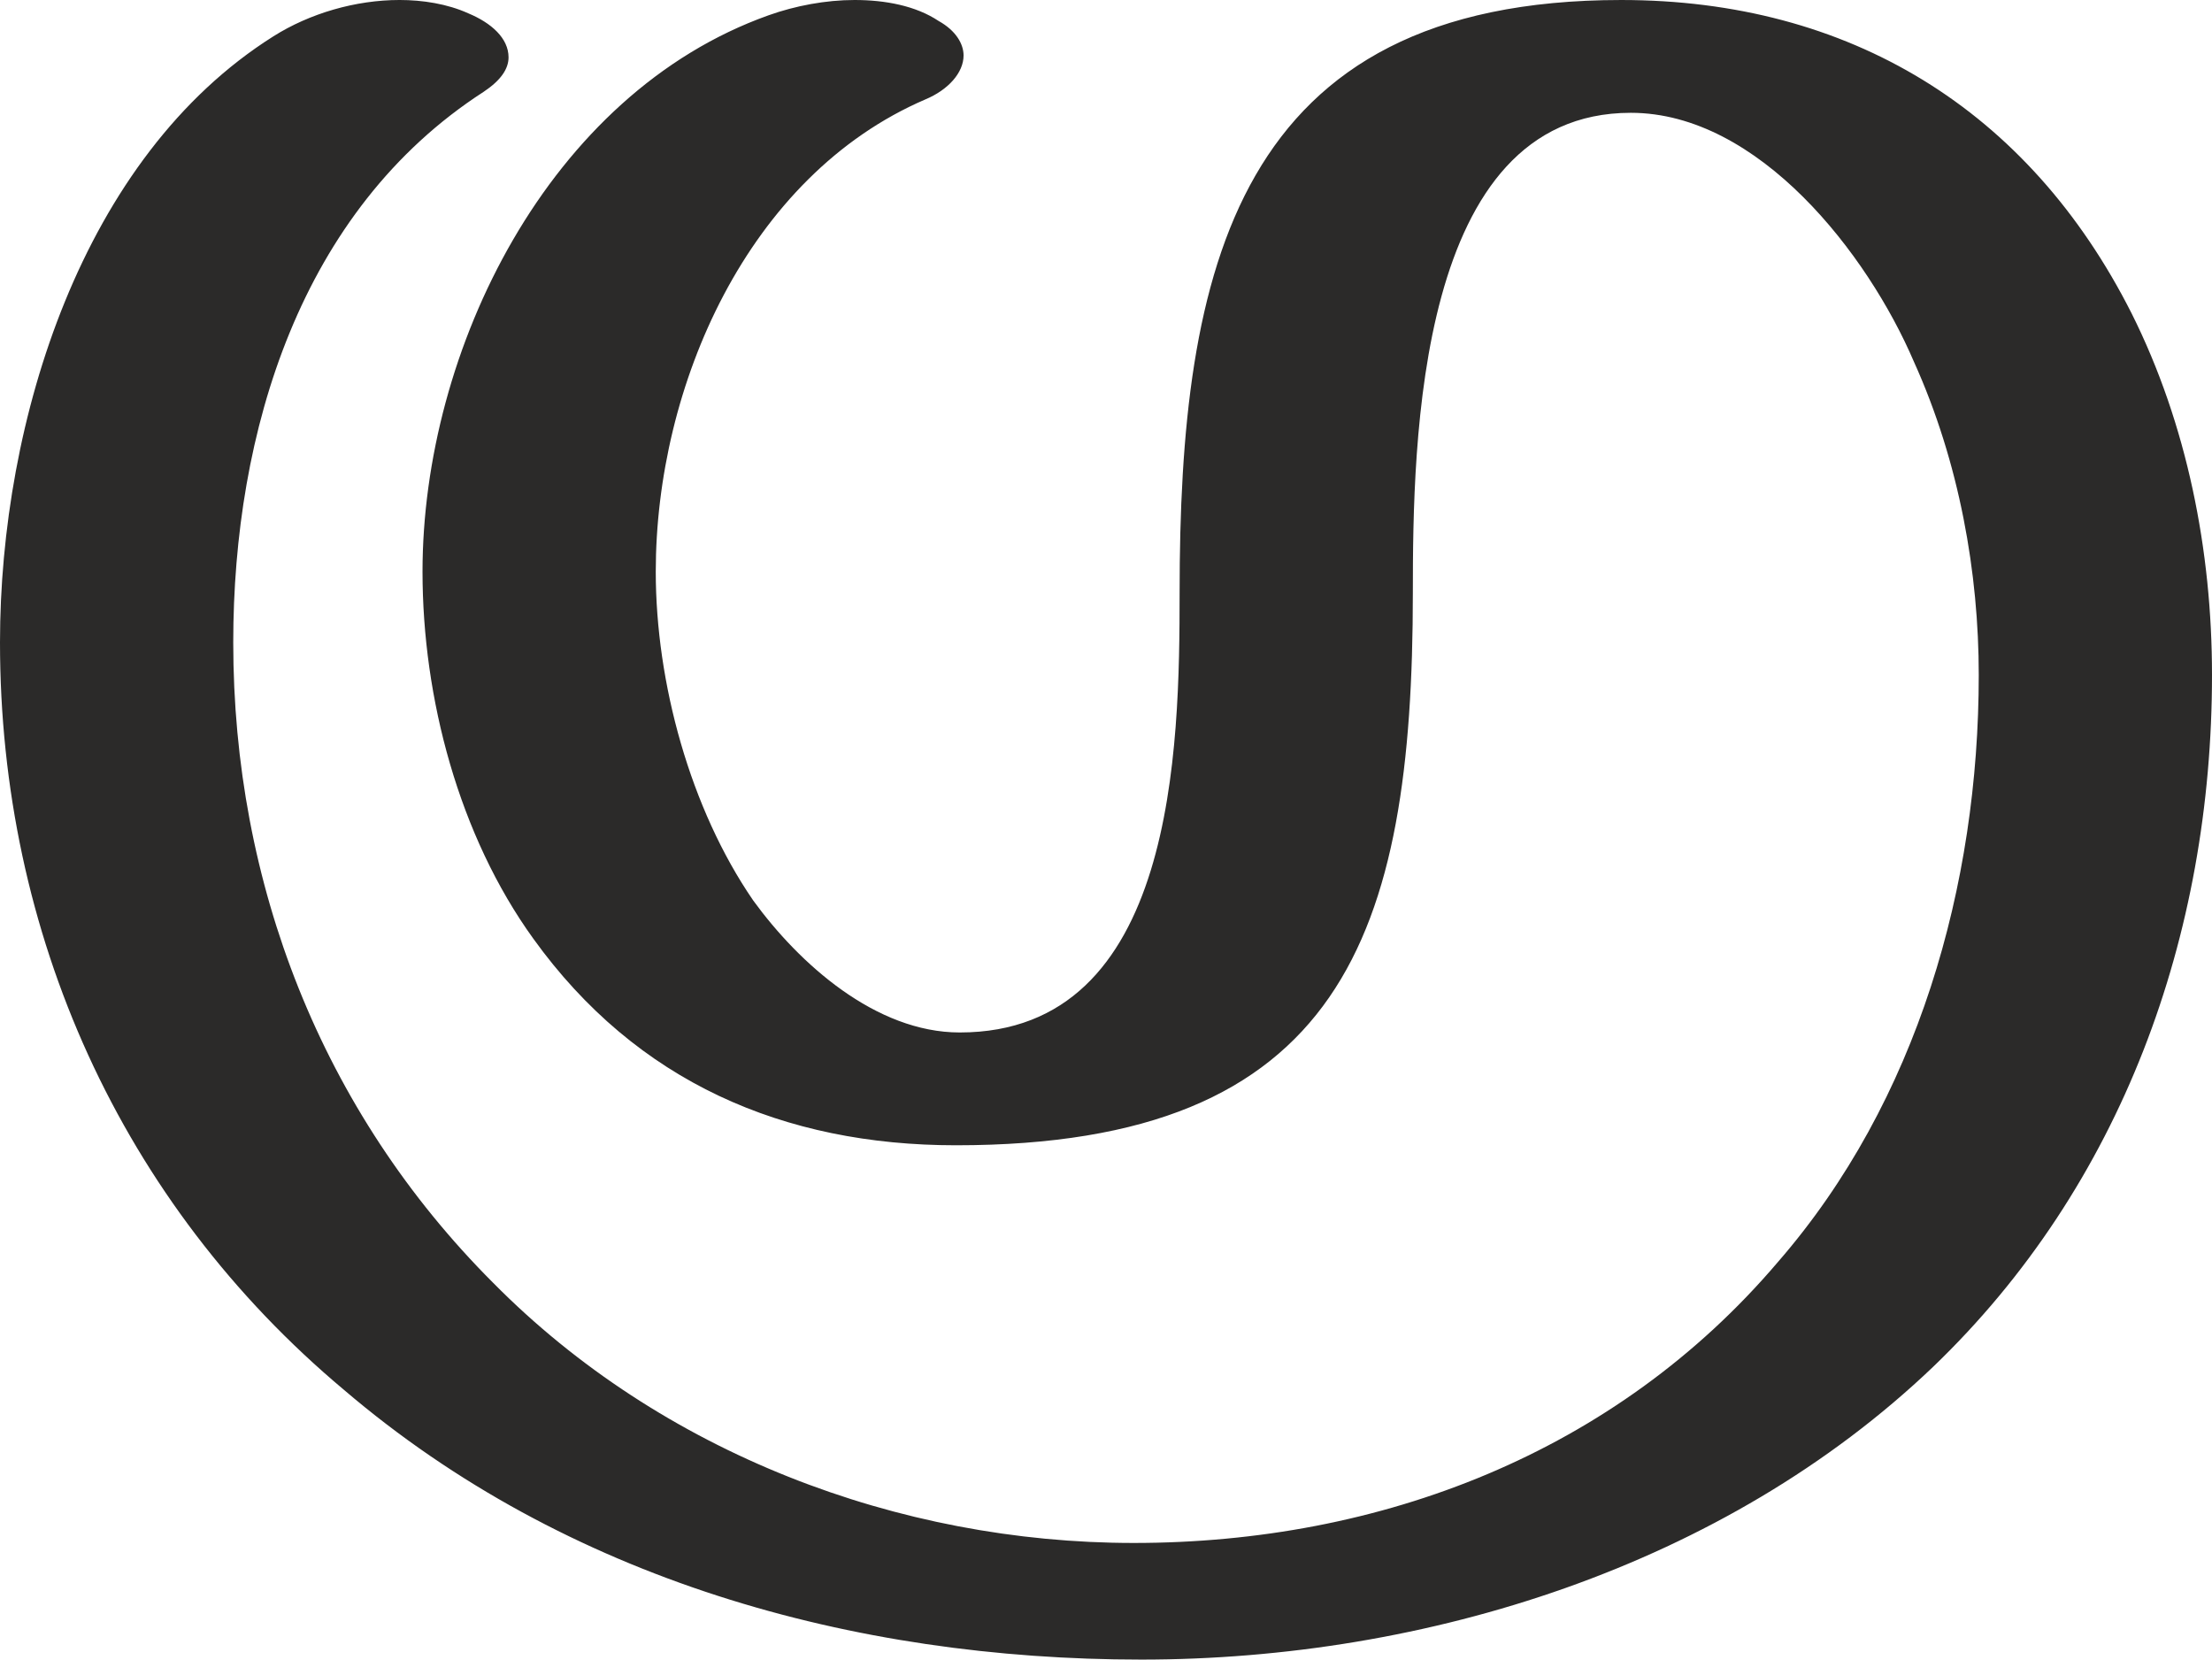 <?xml version="1.0" encoding="UTF-8"?>
<!DOCTYPE svg PUBLIC "-//W3C//DTD SVG 1.1//EN" "http://www.w3.org/Graphics/SVG/1.1/DTD/svg11.dtd">
<!-- Creator: CorelDRAW X8 -->
<svg xmlns="http://www.w3.org/2000/svg" xml:space="preserve" width="1157px" height="868px" version="1.1" style="shape-rendering:geometricPrecision; text-rendering:geometricPrecision; image-rendering:optimizeQuality; fill-rule:evenodd; clip-rule:evenodd"
viewBox="0 0 1157 868"
 xmlns:xlink="http://www.w3.org/1999/xlink">
 <defs>
  <style type="text/css">
   <![CDATA[
    .fil0 {fill:#2B2A29;fill-rule:nonzero}
   ]]>
  </style>
 </defs>
 <g id="Layer_x0020_1">
  <path class="fil0" d="M1011 715c99,-95 146,-226 146,-362 0,-65 -13,-131 -42,-189 -54,-107 -148,-164 -267,-164 -202,0 -231,141 -231,310 0,81 -2,230 -115,230 -44,0 -84,-36 -108,-69 -33,-48 -51,-114 -51,-172 0,-97 48,-207 141,-247 12,-5 20,-14 20,-23 0,-6 -4,-13 -13,-18 -12,-8 -28,-11 -44,-11 -15,0 -31,3 -45,8 -115,41 -181,175 -181,291 0,66 19,138 58,192 54,75 131,108 221,108 202,0 239,-110 239,-289 0,-79 2,-251 114,-251 67,0 124,74 148,130 24,53 34,111 34,164 0,110 -32,223 -105,307 -85,100 -208,147 -337,147 -123,0 -247,-47 -335,-136 -90,-90 -136,-209 -136,-335 0,-110 35,-226 131,-288 9,-6 13,-12 13,-18 0,-10 -9,-18 -21,-23 -11,-5 -24,-7 -36,-7 -23,0 -47,7 -66,19 -100,63 -143,201 -143,317 0,152 63,293 180,391 116,99 266,141 417,141 149,0 305,-49 414,-153z"/>
 </g>
</svg>
